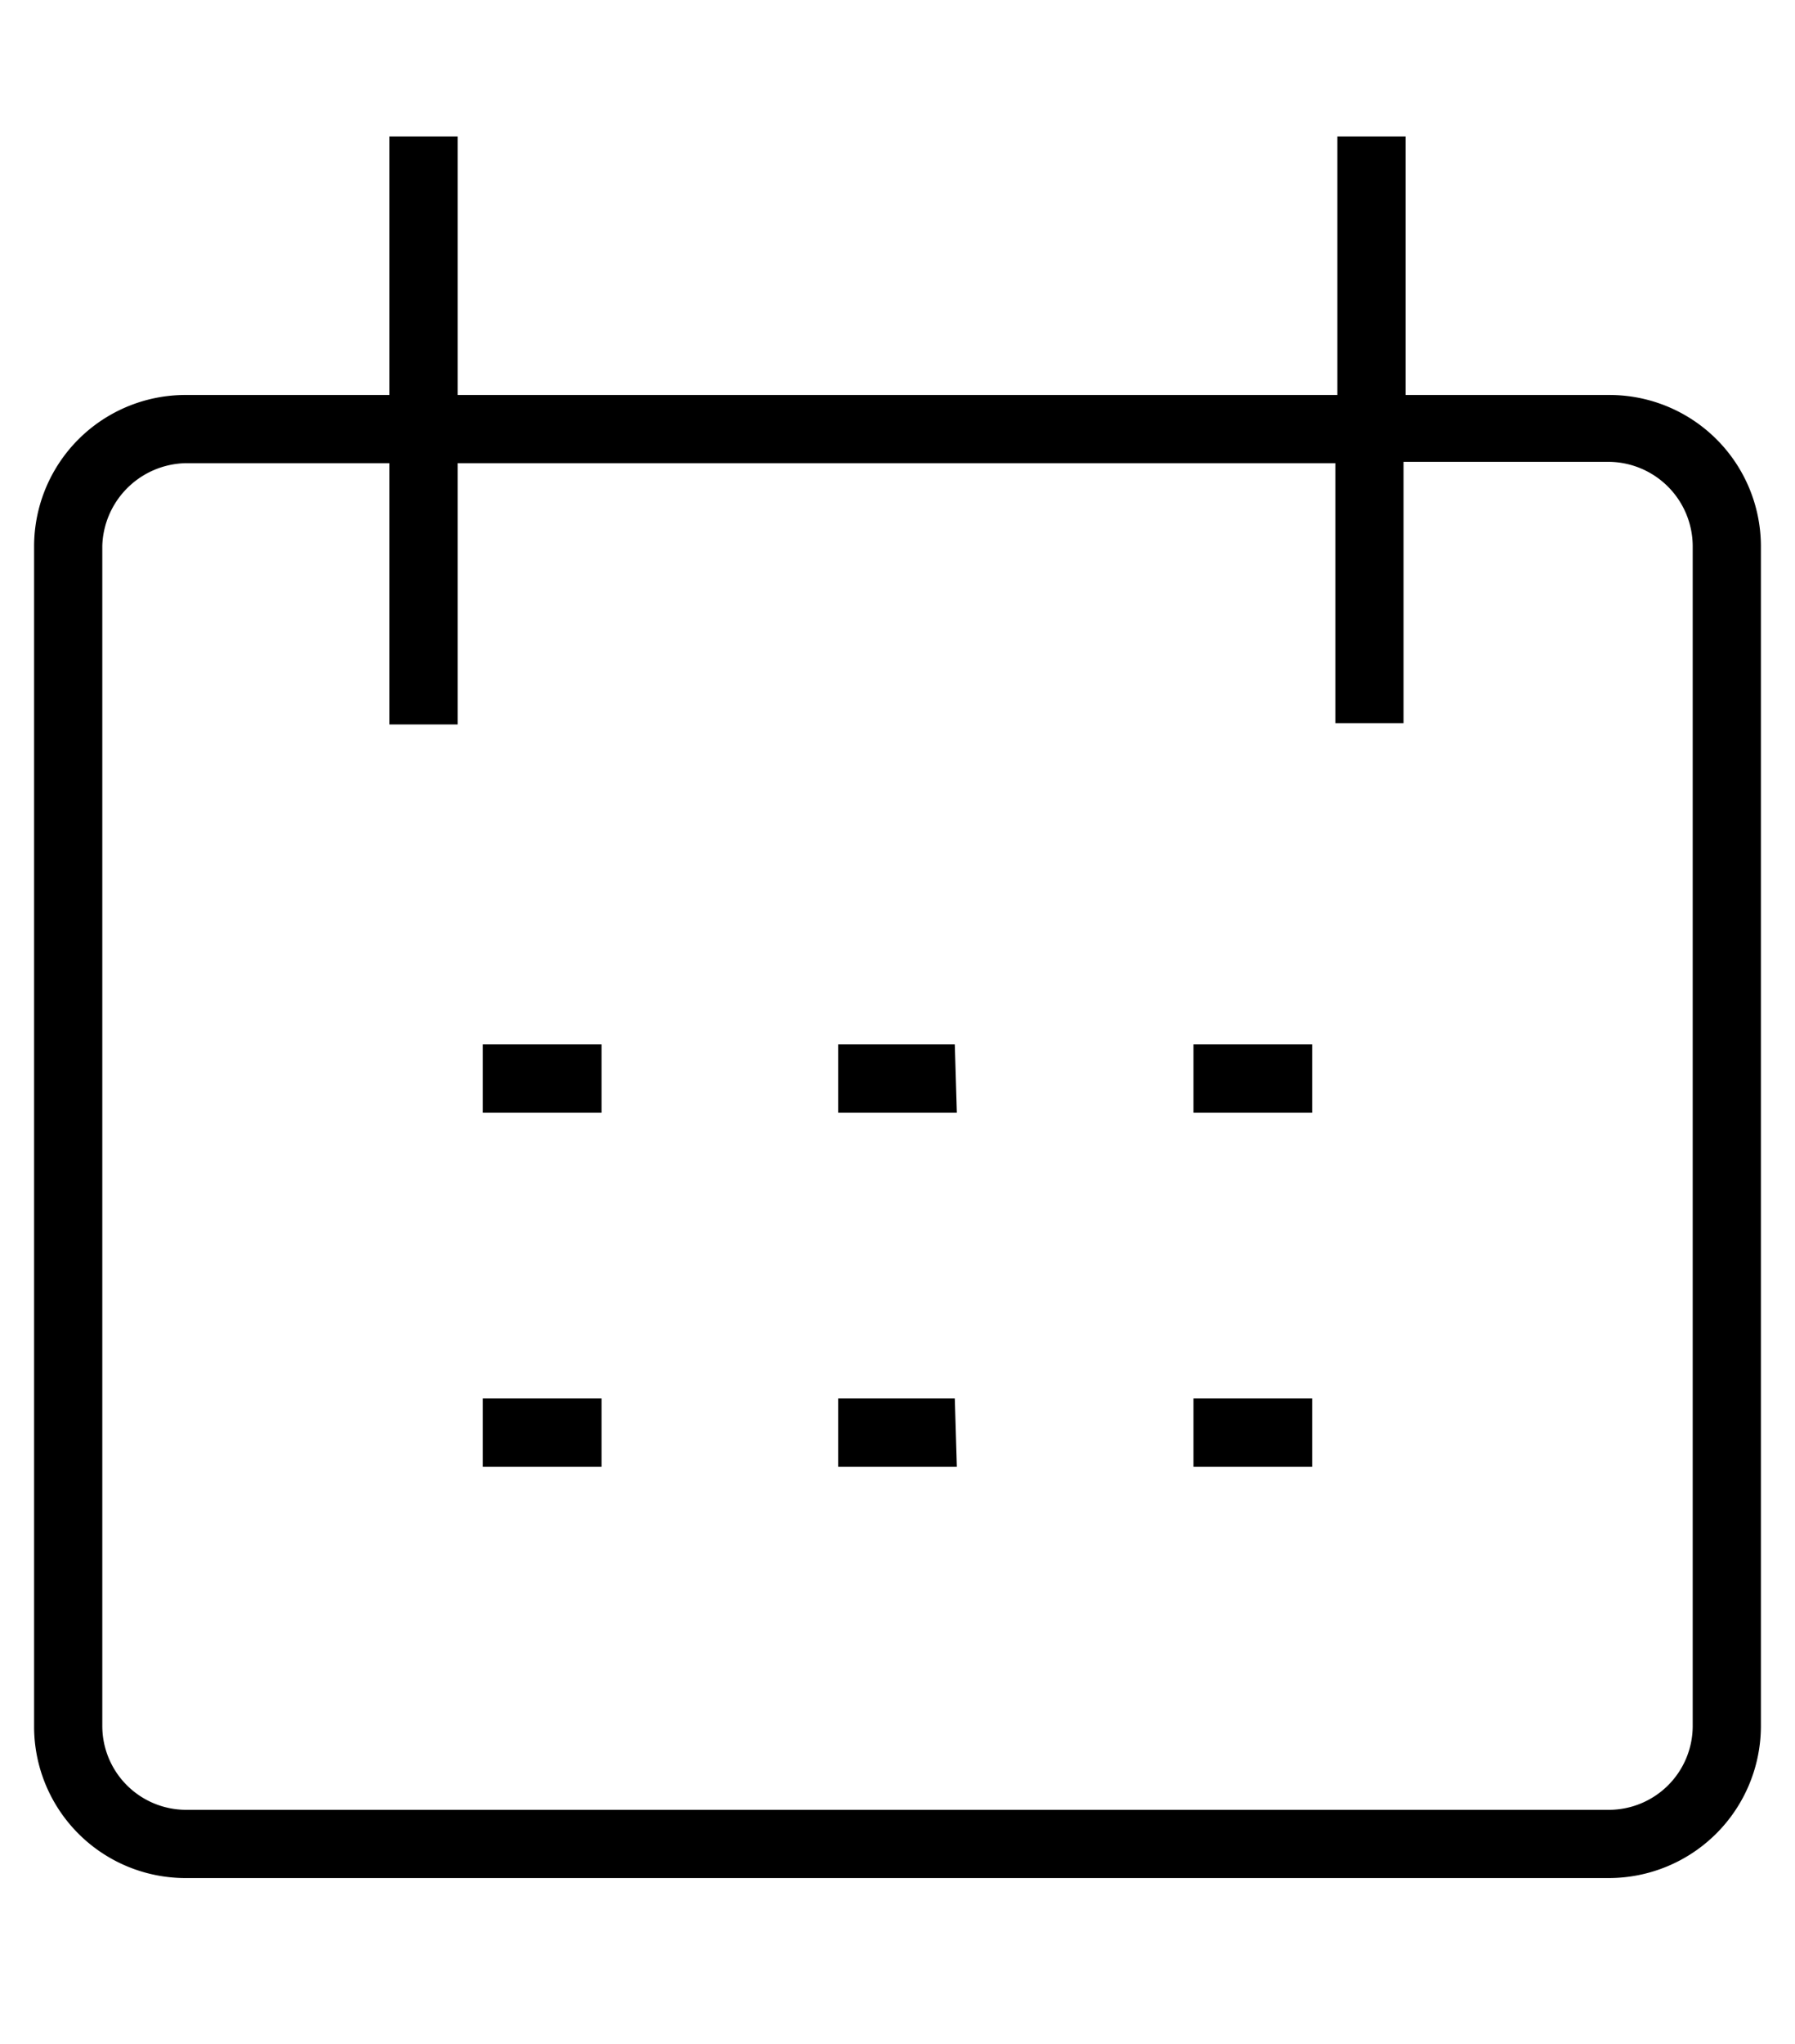 <svg id="Layer_1" data-name="Layer 1" xmlns="http://www.w3.org/2000/svg" viewBox="0 0 26.32 29.96"><defs><style>.cls-1{fill-rule:evenodd;}</style></defs><path class="cls-1" d="M5.71,5.79V2h1V5.79h12.9V2h1V5.79h3A2.22,2.22,0,0,1,25.82,8V25.3a2.23,2.23,0,0,1-2.23,2.23H2.74A2.22,2.22,0,0,1,.5,25.32V8A2.22,2.22,0,0,1,2.74,5.79Zm0,1h-3A1.25,1.25,0,0,0,1.5,8V25.3a1.23,1.23,0,0,0,1.23,1.23H23.58a1.23,1.23,0,0,0,1.24-1.22h0V8a1.24,1.24,0,0,0-1.24-1.23h-3V10.6h-1V6.79H6.71v3.83h-1Zm3.11,9.52H7.08v-1H8.82Zm5.21,0H12.29v-1H14Zm5.21,0H17.5v-1h1.74ZM8.82,21.5H7.08v-1H8.82Zm5.21,0H12.29v-1H14Zm5.21,0H17.5v-1h1.74Z"/></svg>